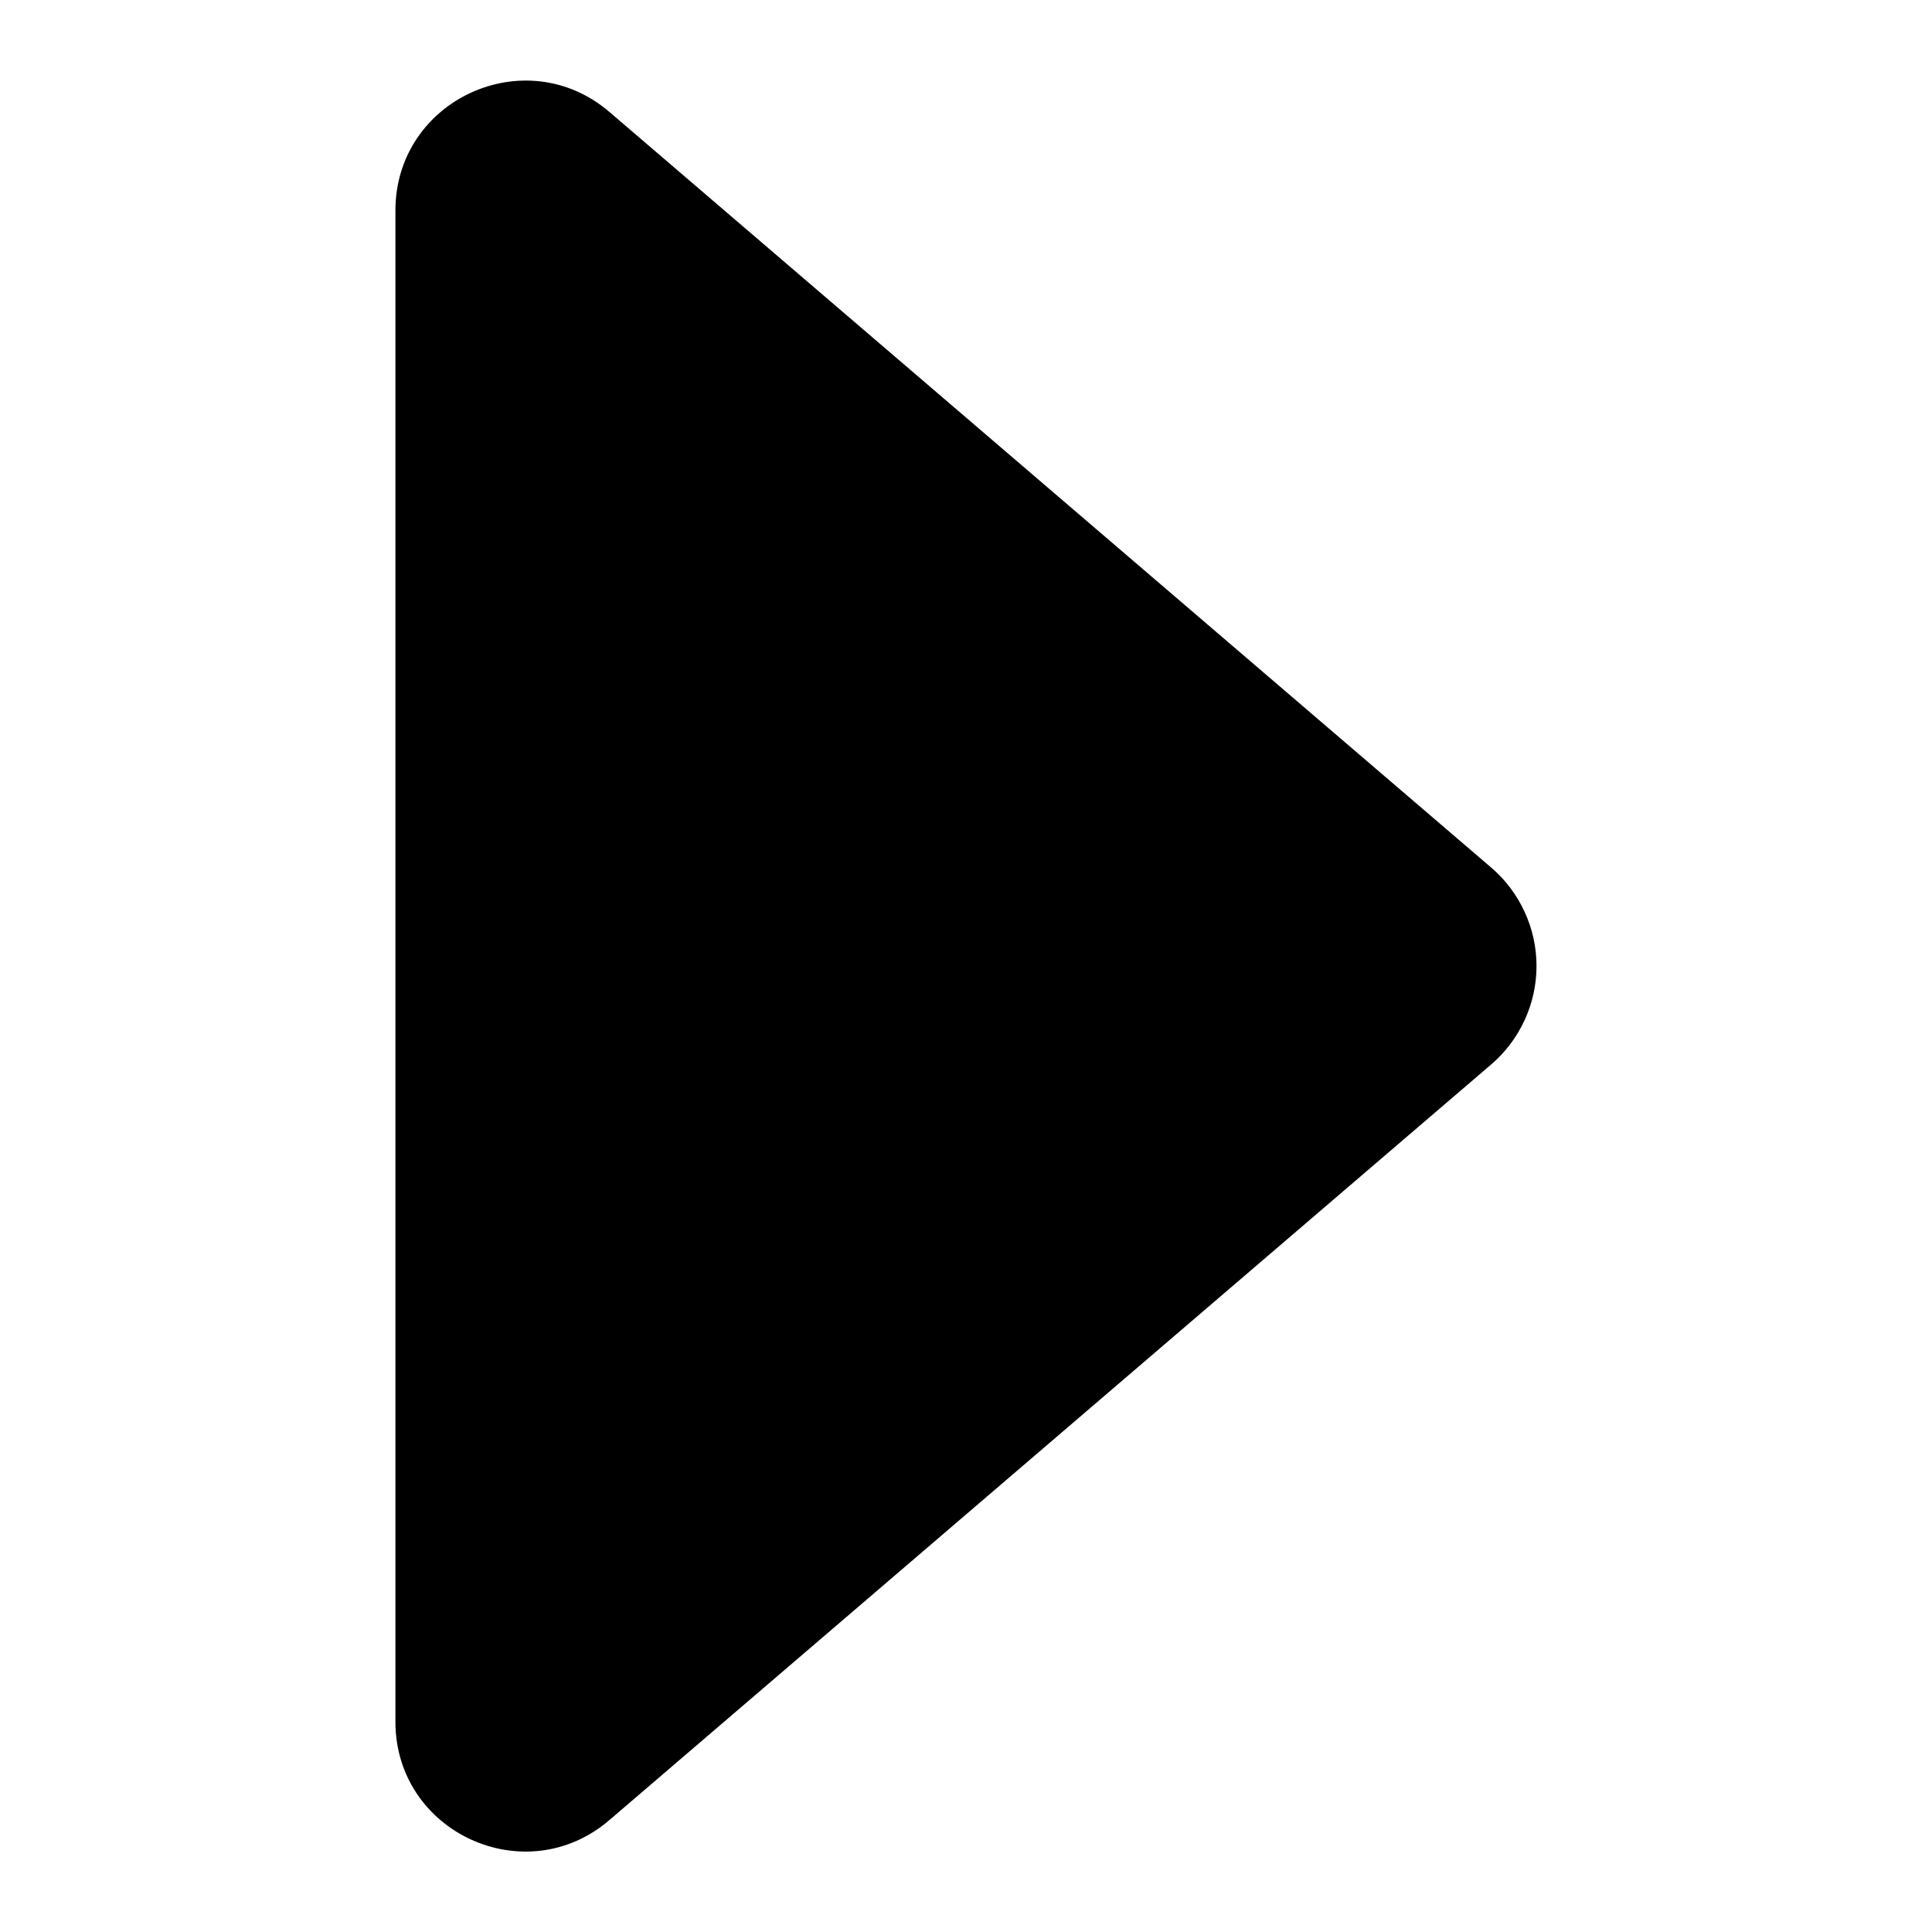 <svg width="24" height="24" viewBox="0 0 24 24" fill="none" xmlns="http://www.w3.org/2000/svg">
<path d="M7.572 22.608L18.524 13.223C18.701 13.072 18.842 12.884 18.939 12.673C19.037 12.462 19.087 12.232 19.087 12C19.087 11.768 19.037 11.538 18.939 11.327C18.842 11.116 18.701 10.928 18.524 10.777L7.572 1.392C6.527 0.496 4.912 1.239 4.912 2.615L4.912 21.388C4.912 22.764 6.527 23.507 7.572 22.608Z" fill="black"/>
</svg>
